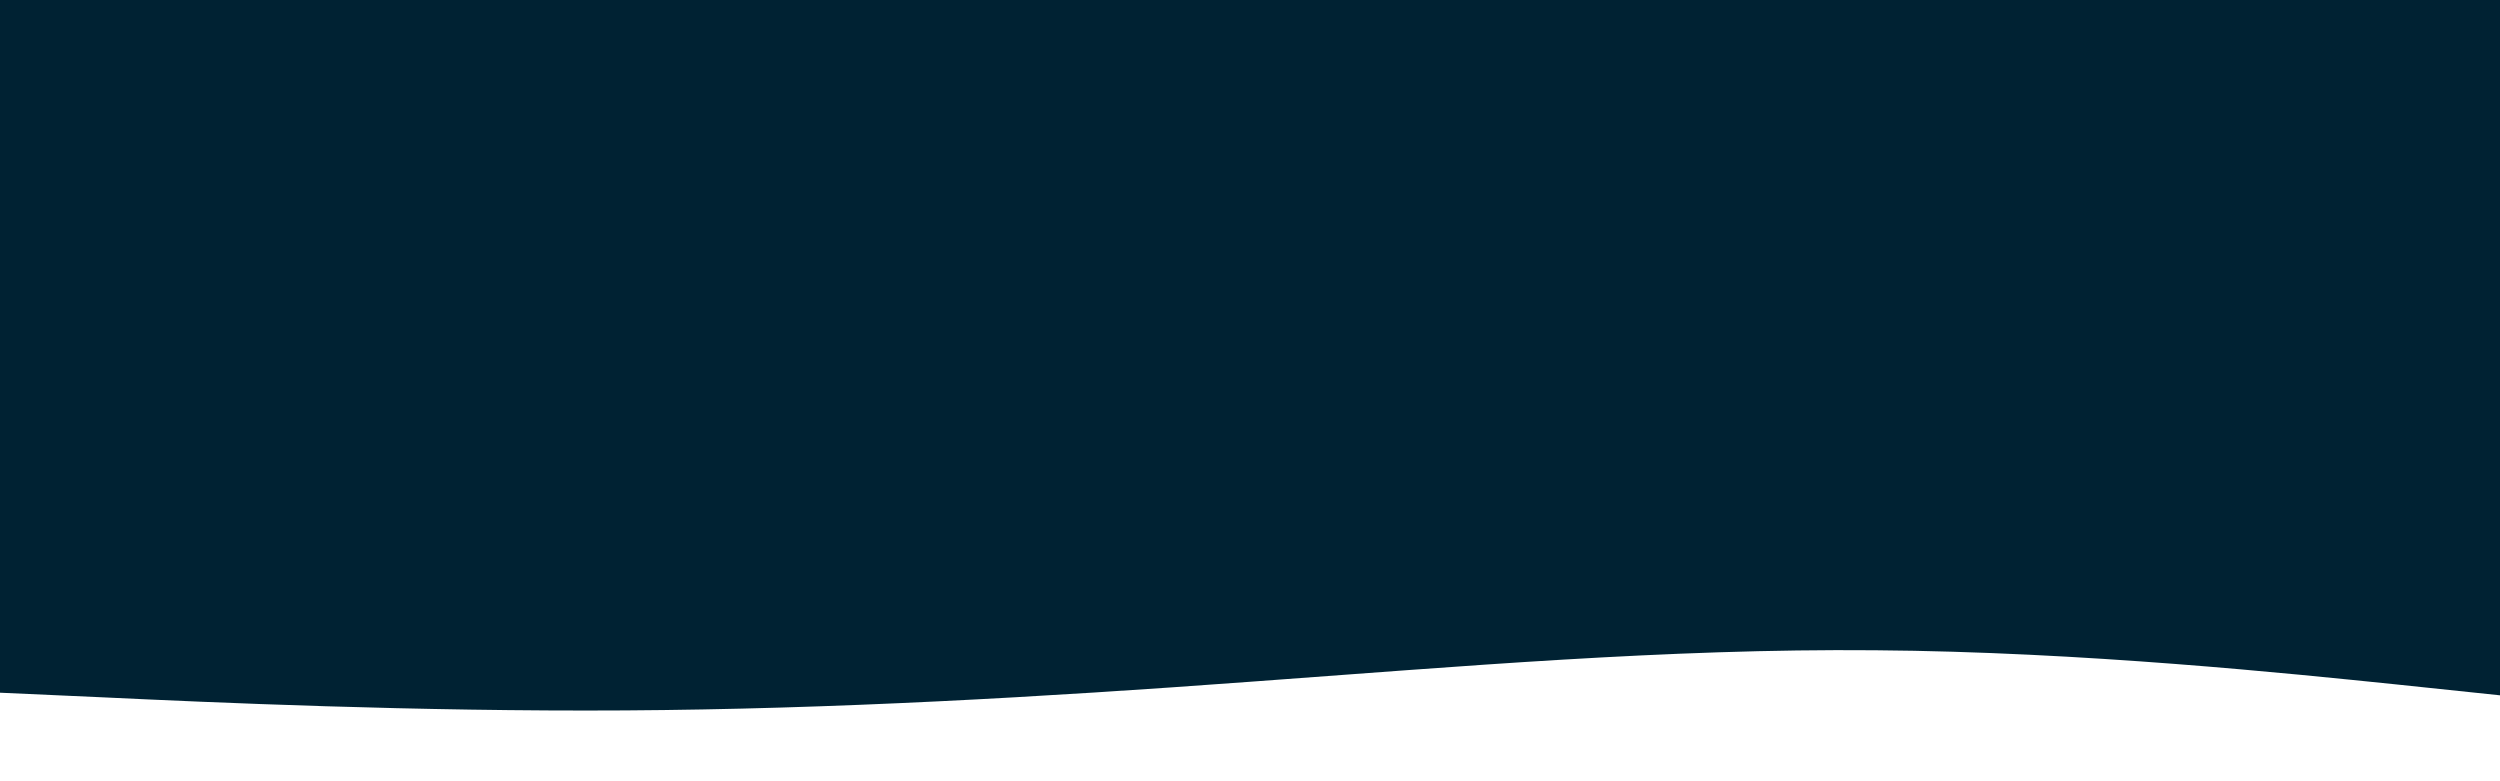 <svg id="visual" viewBox="0 0 960 300" width="960" height="300" xmlns="http://www.w3.org/2000/svg" xmlns:xlink="http://www.w3.org/1999/xlink" version="1.1"><rect x="0" y="0" width="960" height="300" fill="#002233"></rect><path d="M0 266L40 267.8C80 269.7 160 273.3 240 272.8C320 272.3 400 267.7 480 261.8C560 256 640 249 720 249.7C800 250.3 880 258.7 920 262.8L960 267L960 301L920 301C880 301 800 301 720 301C640 301 560 301 480 301C400 301 320 301 240 301C160 301 80 301 40 301L0 301Z" fill="#ffffff" stroke-linecap="round" stroke-linejoin="miter"></path></svg>